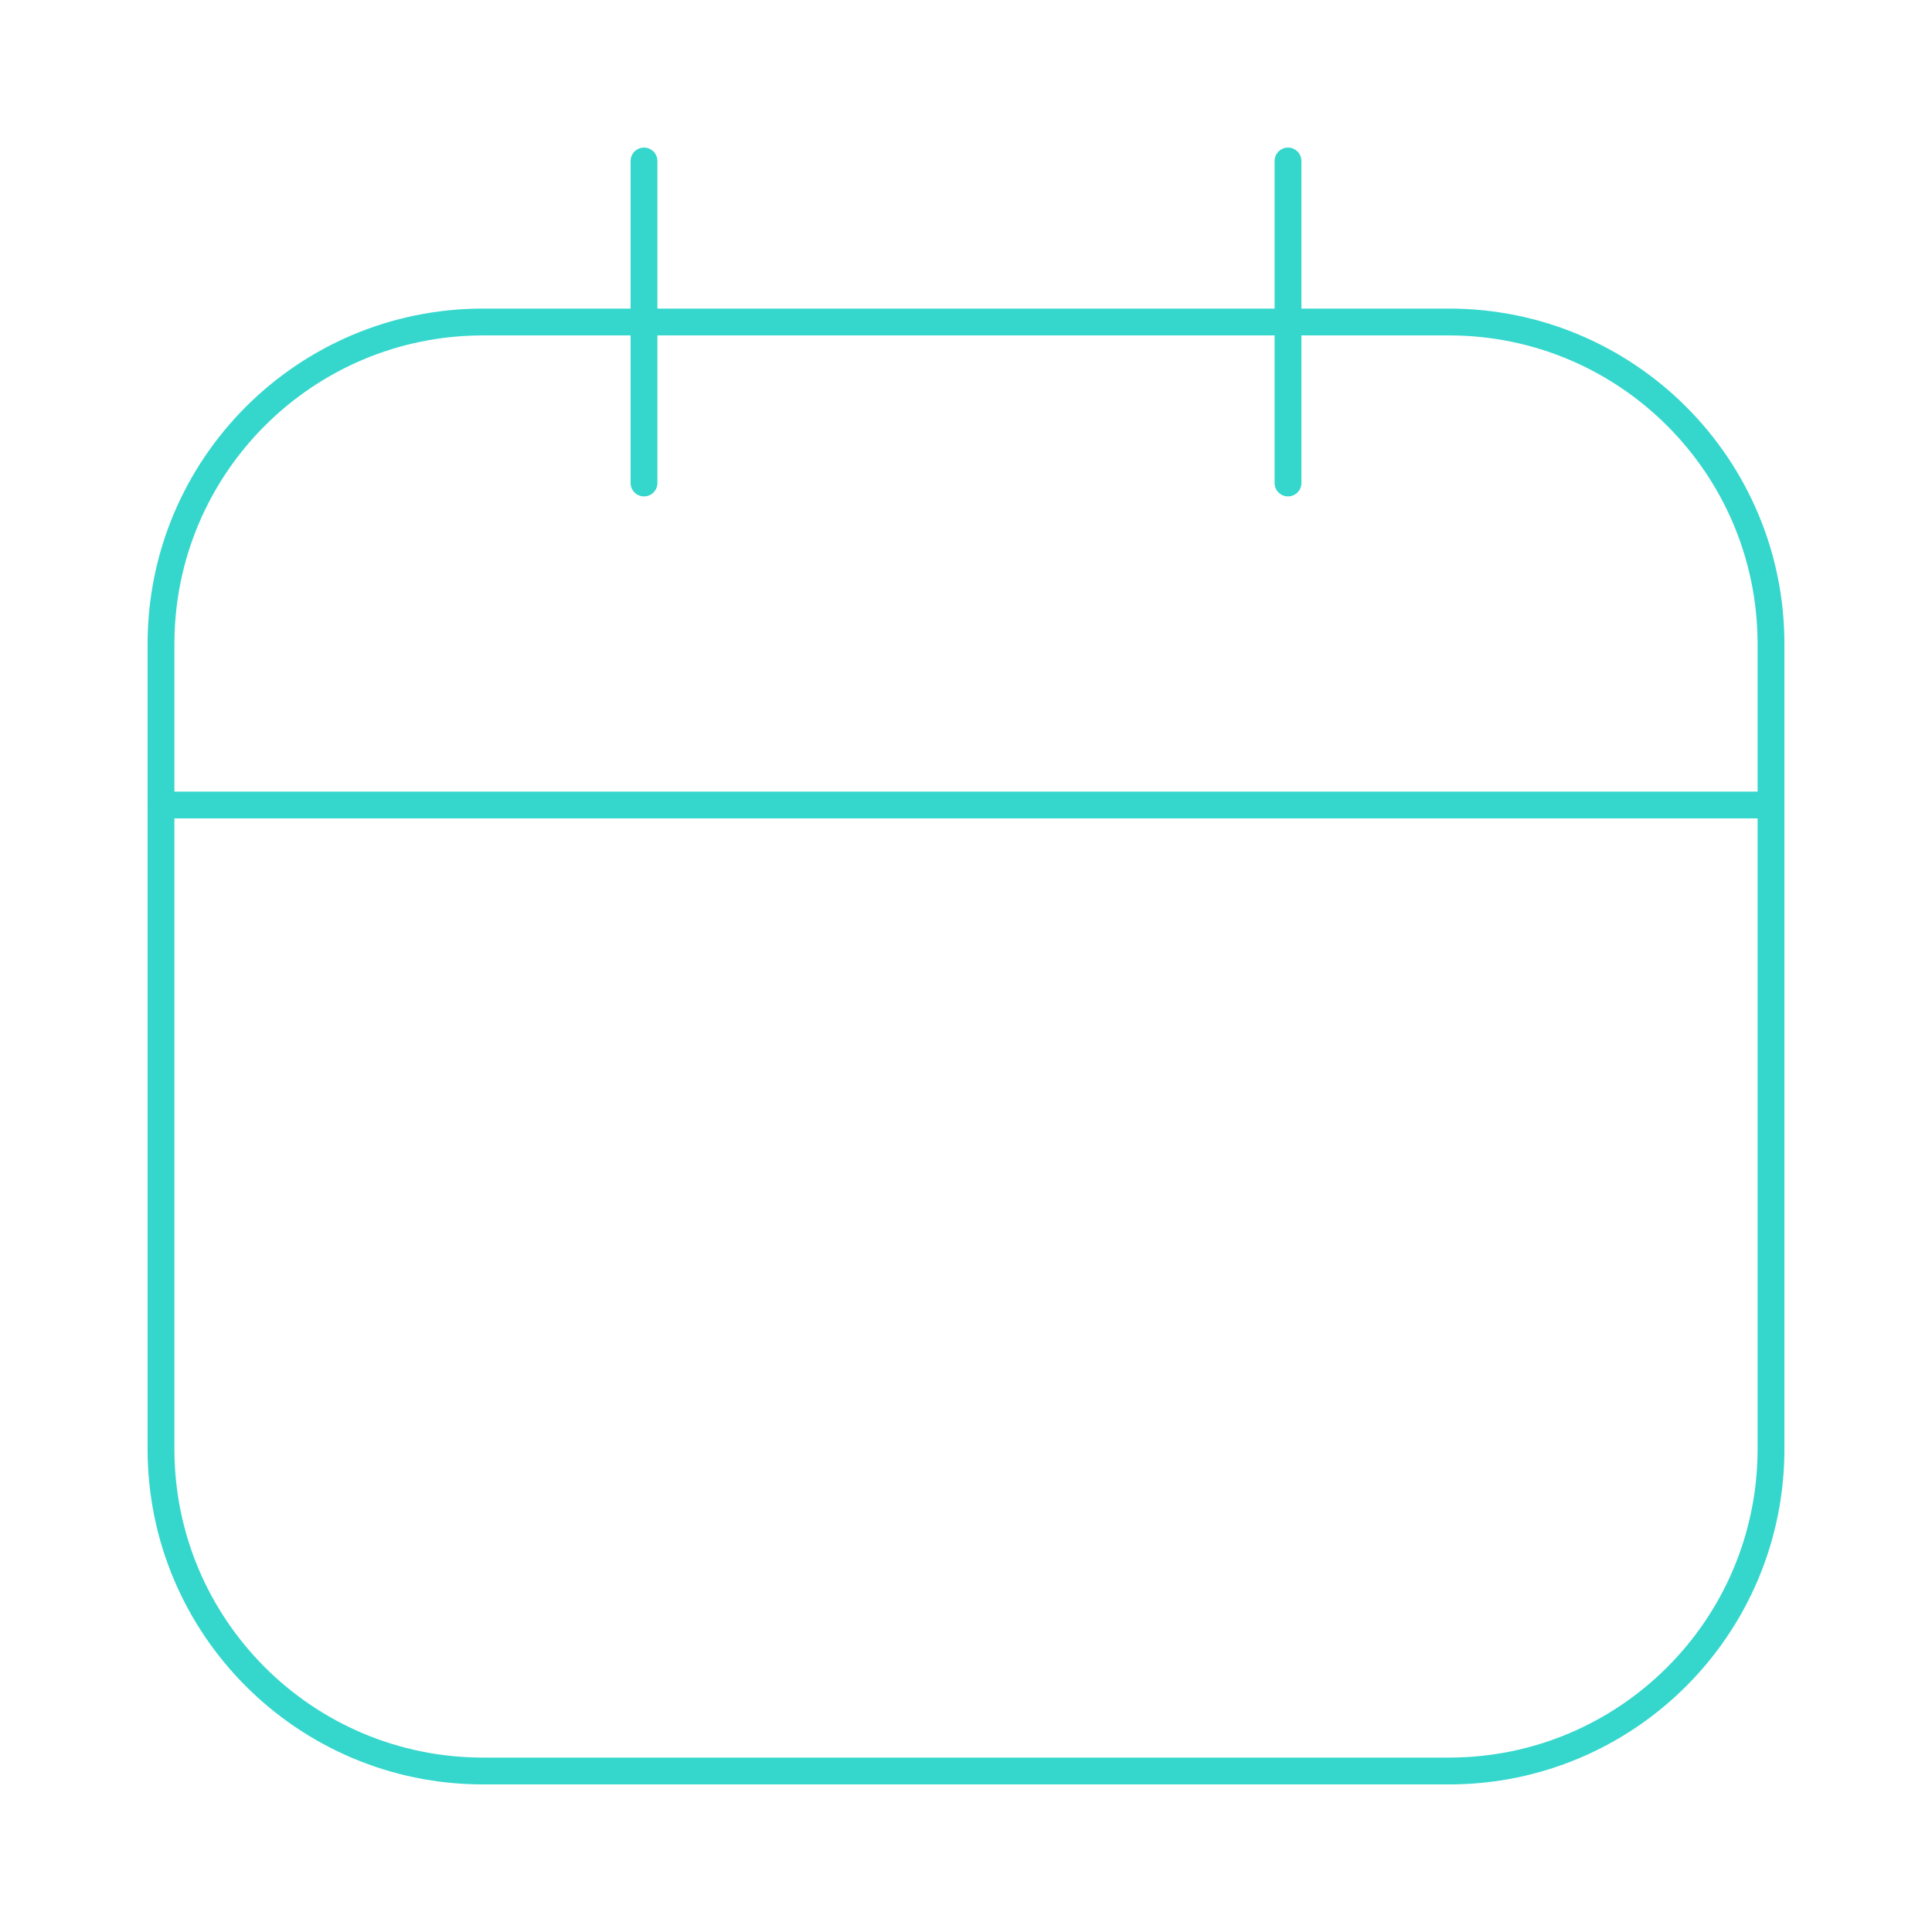 <svg width="120" height="120" viewBox="0 0 120 120" fill="none" xmlns="http://www.w3.org/2000/svg">
<path d="M90 20H30C18.954 20 10 28.954 10 40V90C10 101.046 18.954 110 30 110H90C101.046 110 110 101.046 110 90V40C110 28.954 101.046 20 90 20Z" stroke="#35D7CD" stroke-width="1.667" stroke-linecap="round" stroke-linejoin="round"/>
<path d="M40 10V30M80 10V30M10 50H110" stroke="#35D7CD" stroke-width="1.667" stroke-linecap="round" stroke-linejoin="round"/>
</svg>

